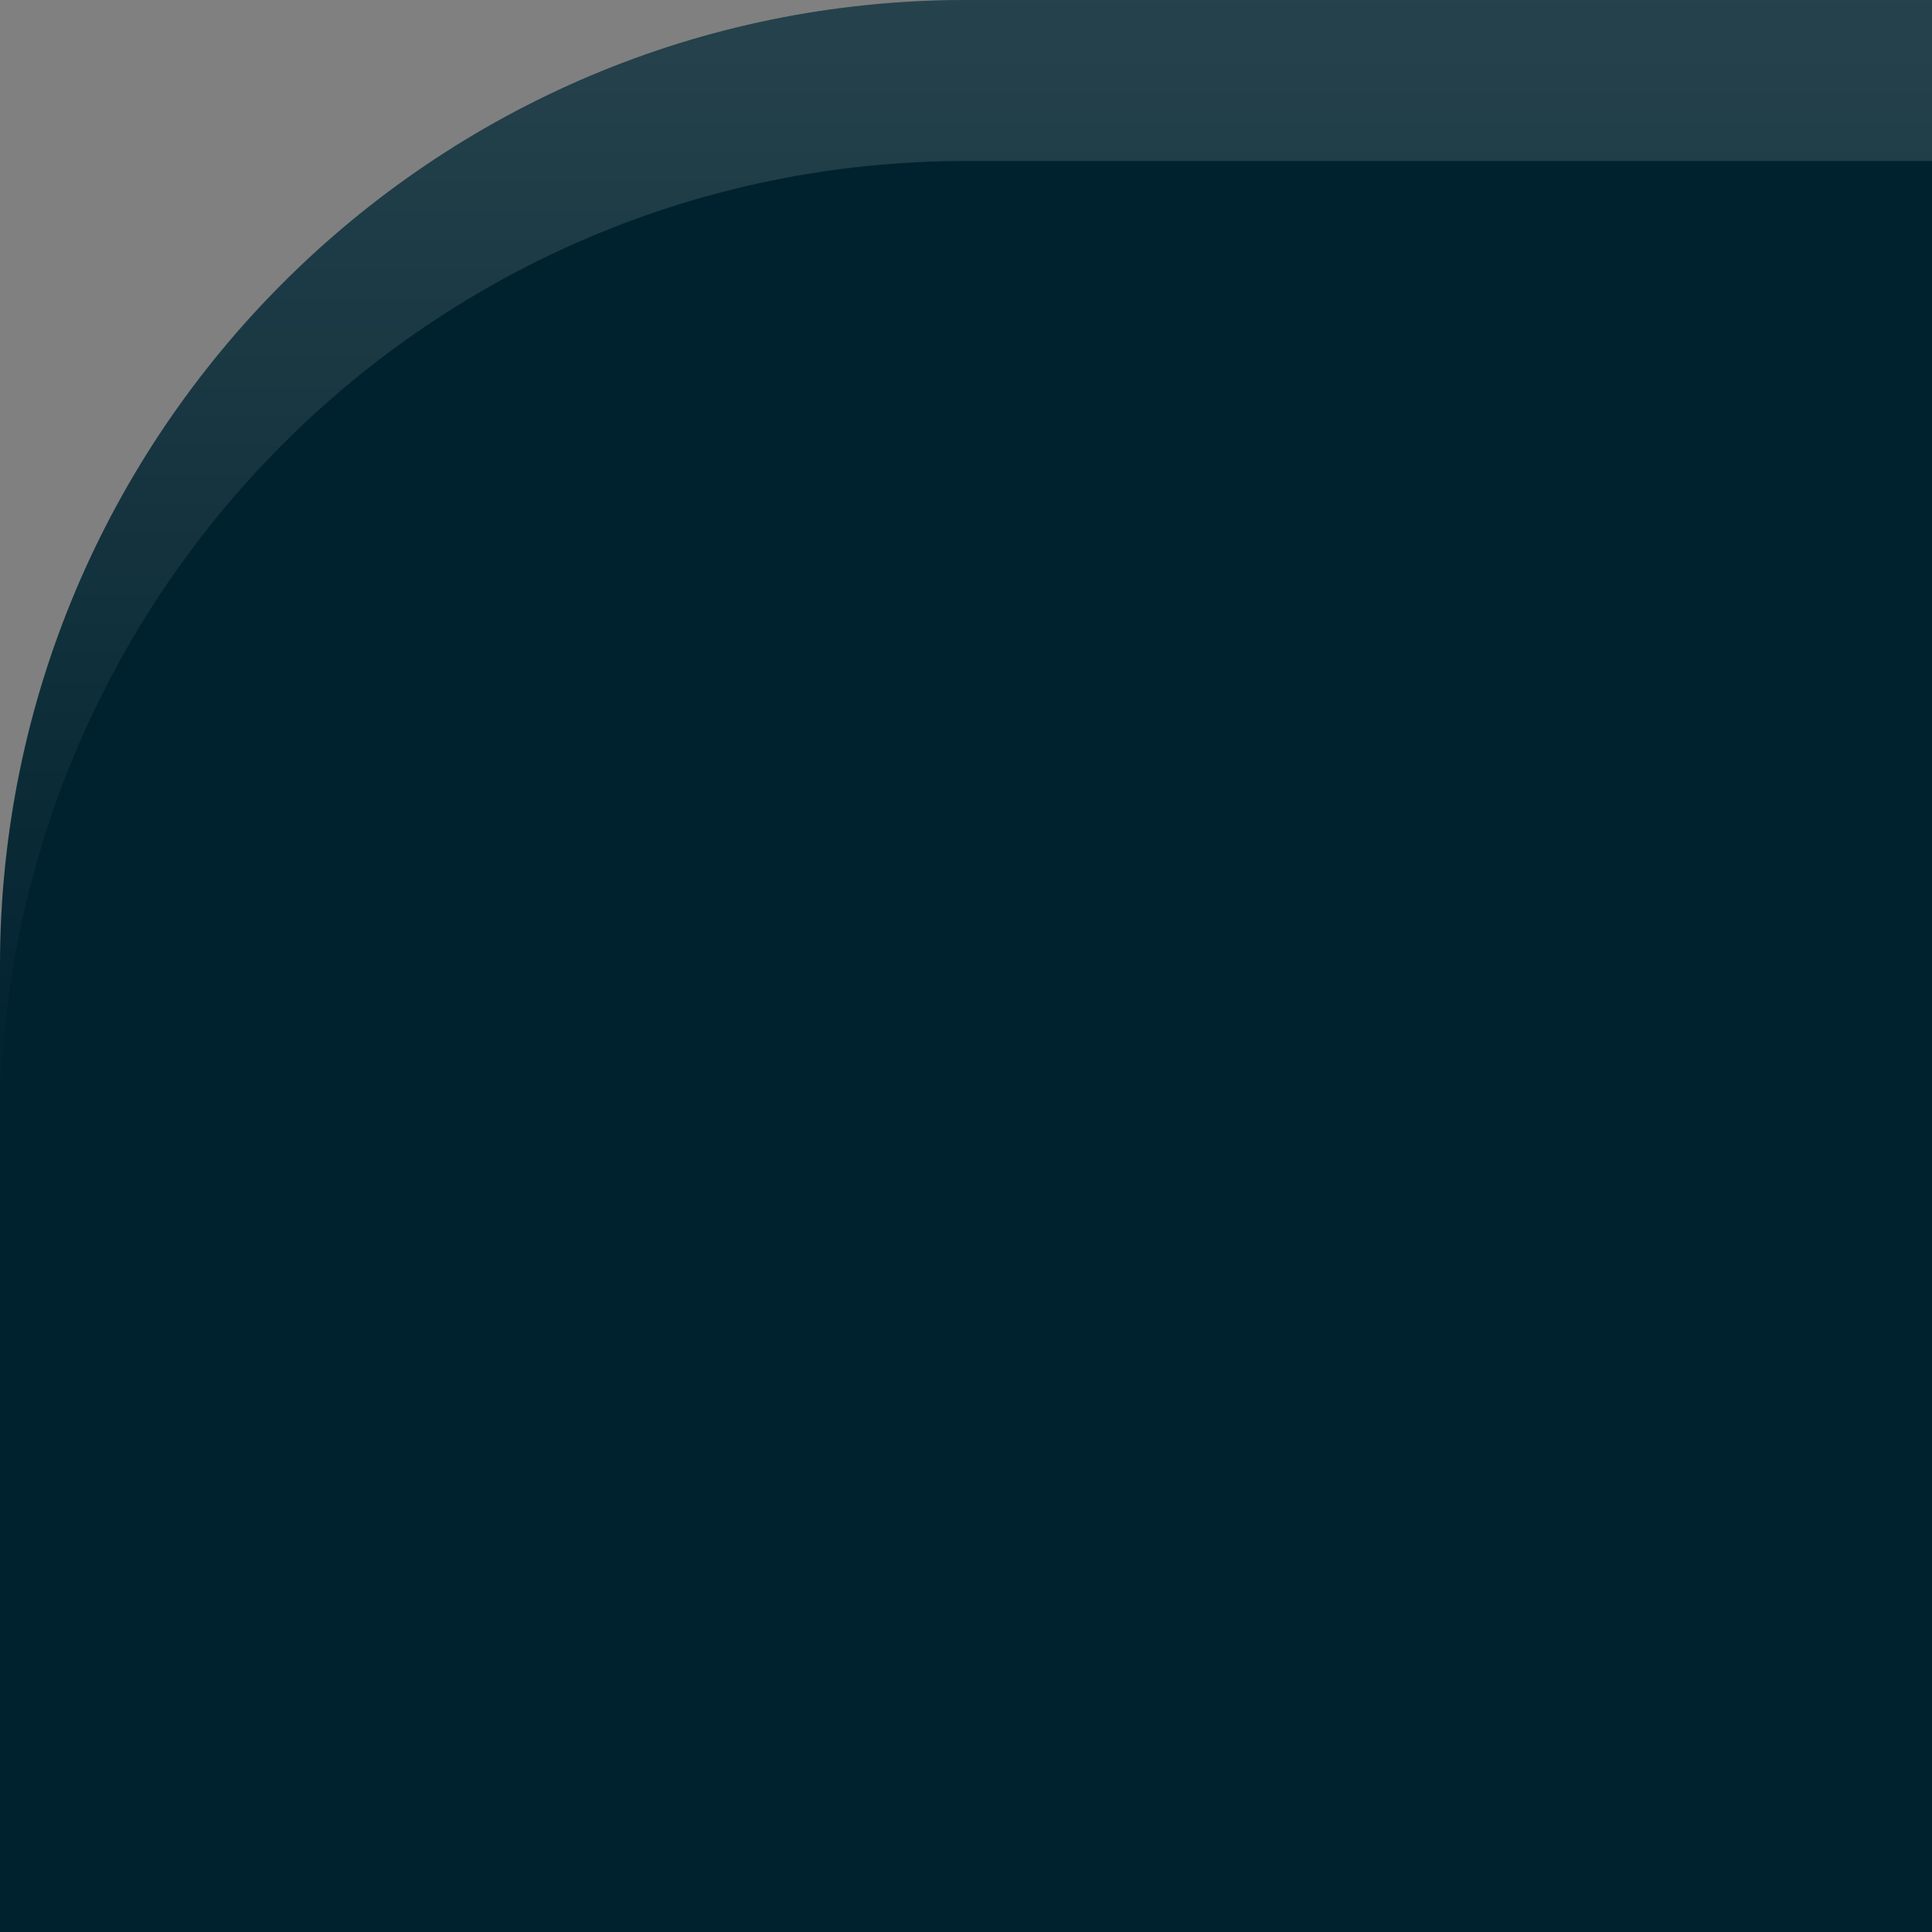 <?xml version="1.0" encoding="UTF-8"?>
<svg xmlns="http://www.w3.org/2000/svg" xmlns:xlink="http://www.w3.org/1999/xlink" baseProfile="tiny" contentScriptType="text/ecmascript" contentStyleType="text/css" height="12px" preserveAspectRatio="xMidYMid meet" version="1.1" viewBox="0 0 12 12" width="12px" x="0px" y="0px" zoomAndPan="magnify">
<rect x="0" y="0" width="12" height="12" fill="#808080" stroke="none"/>
<g>
<linearGradient gradientUnits="userSpaceOnUse" id="SVGID_1_" x1="6" x2="6" xlink:actuate="onLoad" xlink:show="other" xlink:type="simple" y1="0.135" y2="42.477">
<stop offset="0" stop-color="#002633"/>
<stop offset="1" stop-color="#002633"/>
</linearGradient>
<path d="M 6.0 0.0 C 2.687 0.0 0.0 2.686 0.0 6.0 L 0.0 12.0 L 12.0 12.0 L 12.0 0.0 L 6.0 0.0 z " fill="url(#SVGID_1_)"/>
<path d="M 6.0 0.0 C 2.687 0.0 0.0 2.686 0.0 6.0 L 0.0 12.0 L 12.0 12.0 L 12.0 0.0 L 6.0 0.0 z " fill-opacity="0.1" stroke-opacity="0.1"/>
<linearGradient gradientUnits="userSpaceOnUse" id="SVGID_2_" x1="6" x2="6" xlink:actuate="onLoad" xlink:show="other" xlink:type="simple" y1="-0.117" y2="6.892">
<stop offset="0" stop-color="#ffffff"/>
<stop offset="1" stop-color="#ffffff" stop-opacity="0"/>
</linearGradient>
<path d="M 6.0 0.0 C 2.687 0.0 0.0 2.686 0.0 6.0 L 0.0 7.0 C 0.0 3.686 2.687 1.0 6.0 1.0 L 12.0 1.0 L 12.0 0.0 L 6.0 0.0 z " fill="url(#SVGID_2_)" fill-opacity="0.15" stroke-opacity="0.15"/>
</g>
</svg>
